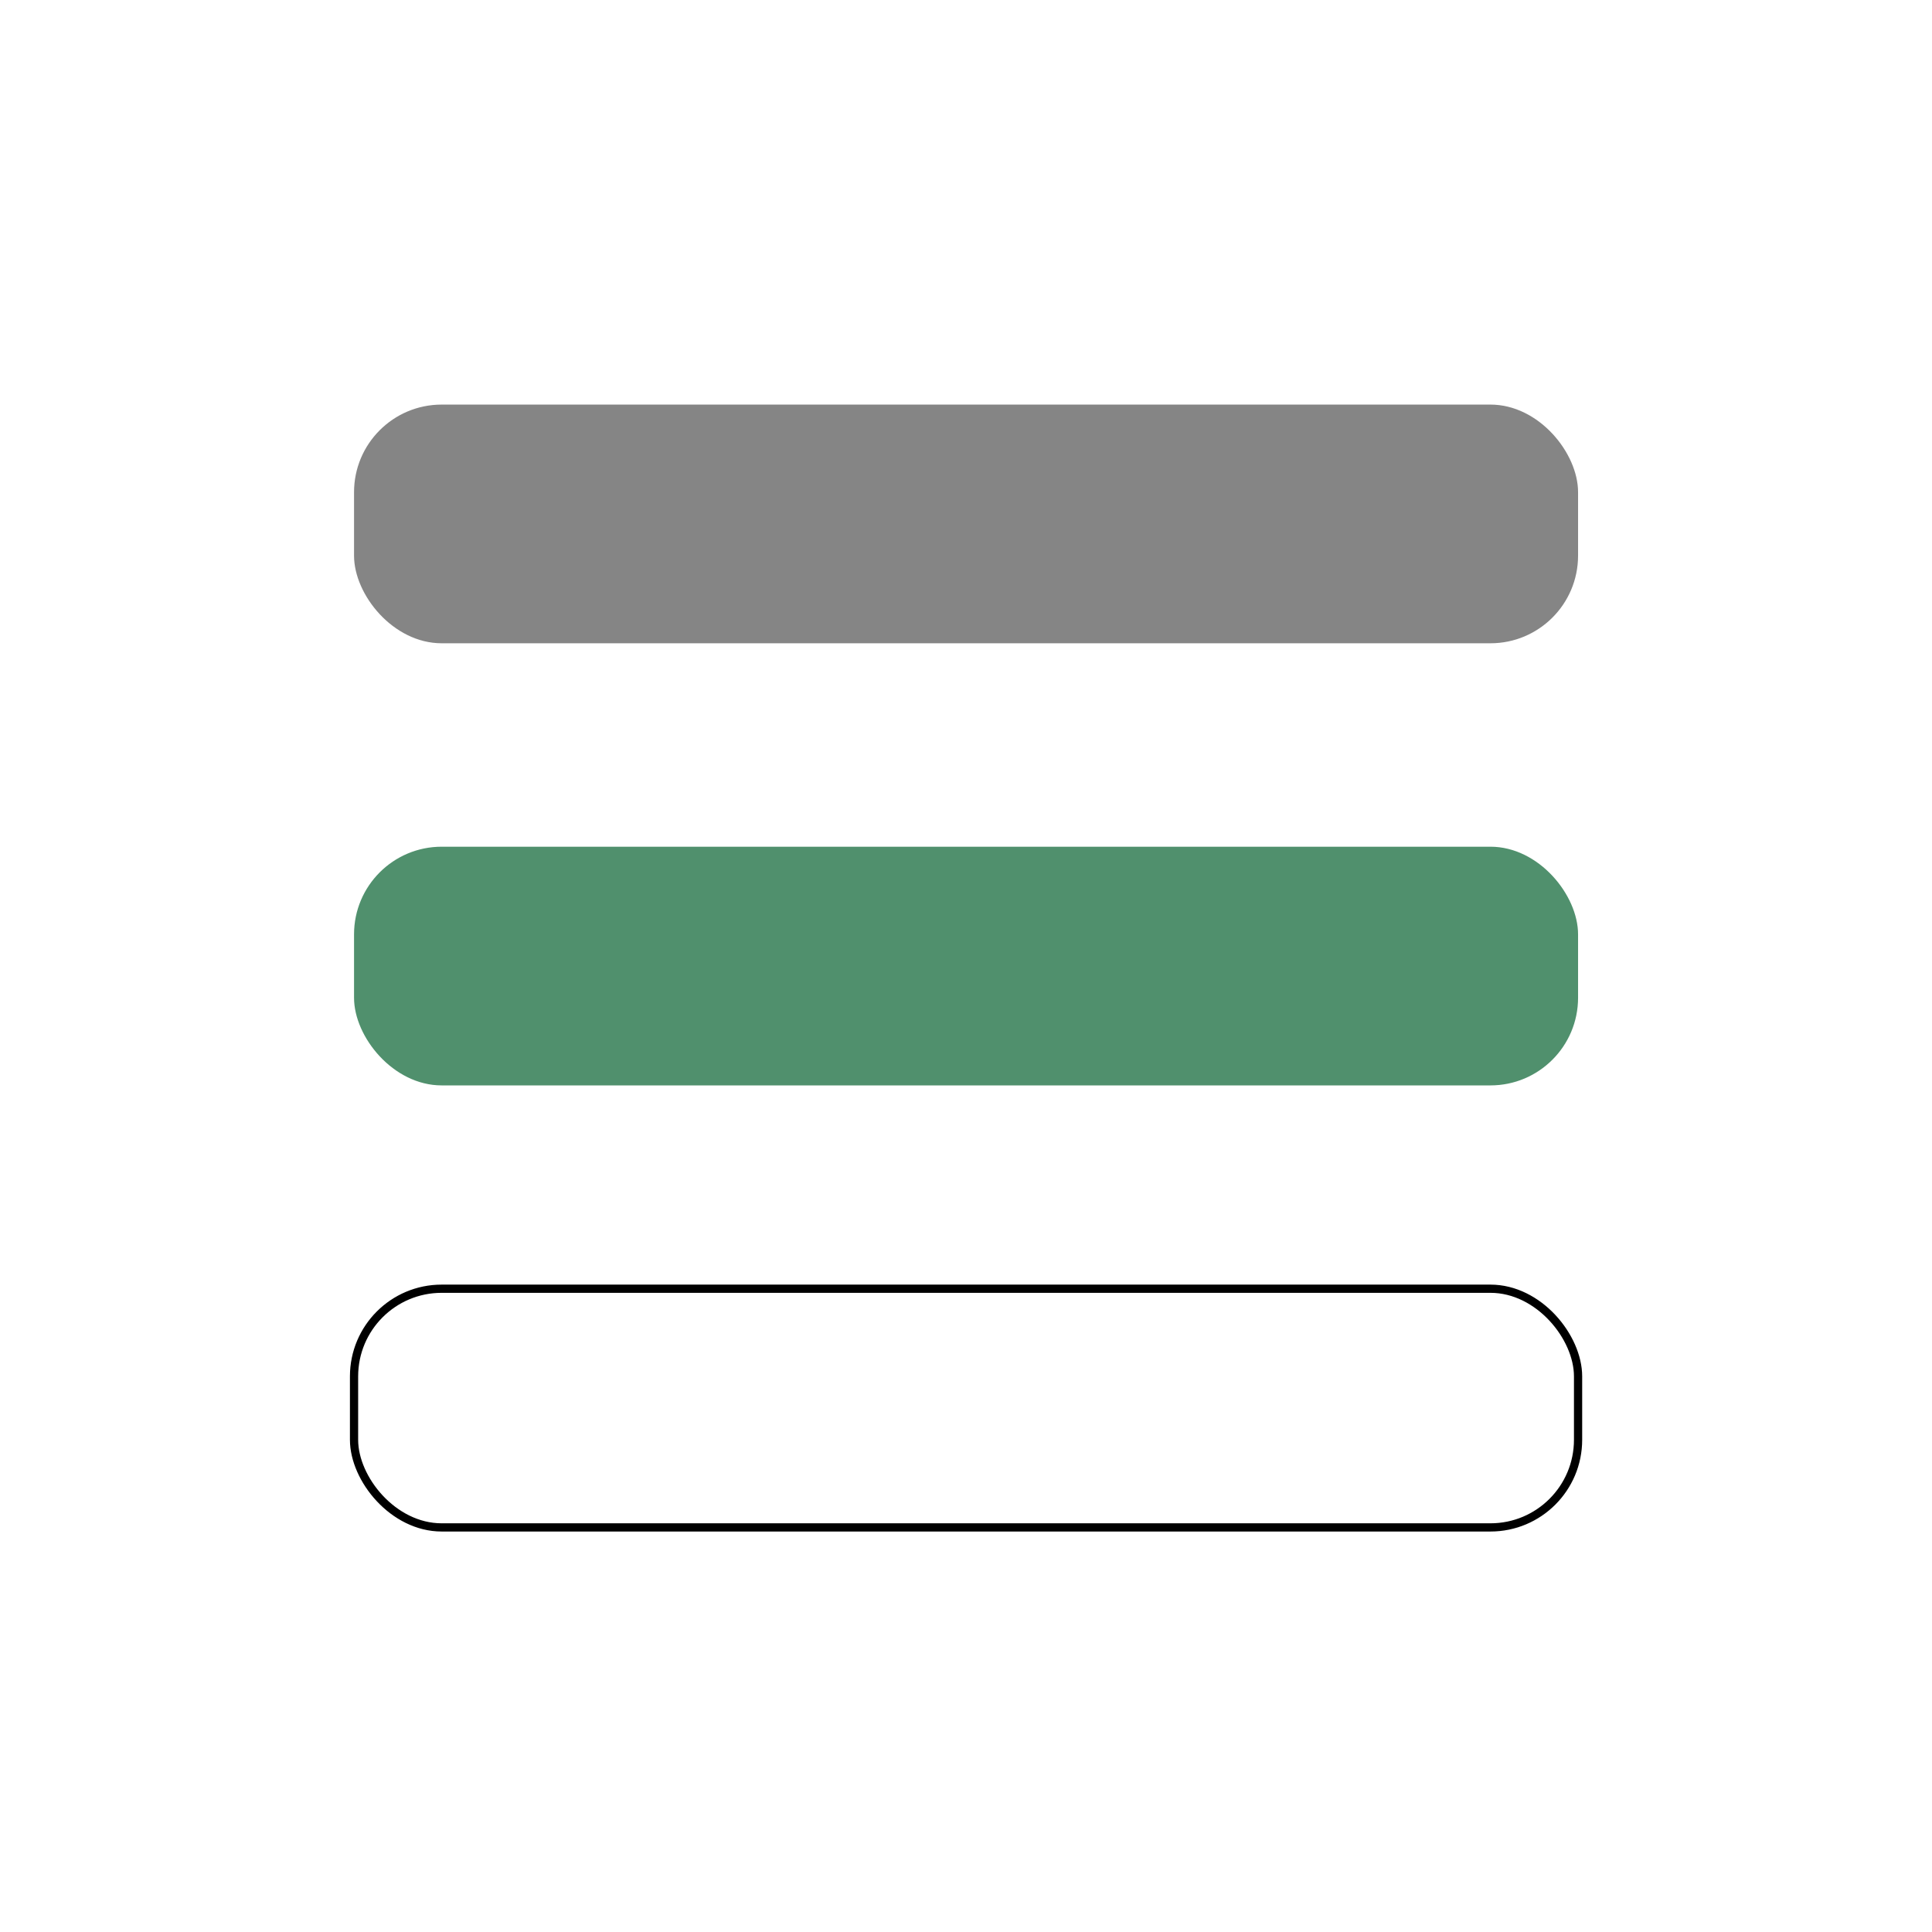 <?xml version="1.0" encoding="UTF-8" standalone="no"?>
<svg
   xmlns:dc="http://purl.org/dc/elements/1.1/"
   xmlns:cc="http://creativecommons.org/ns#"
   xmlns:rdf="http://www.w3.org/1999/02/22-rdf-syntax-ns#"
   xmlns:svg="http://www.w3.org/2000/svg"
   xmlns="http://www.w3.org/2000/svg"
   xmlns:sodipodi="http://sodipodi.sourceforge.net/DTD/sodipodi-0.dtd"
   xmlns:inkscape="http://www.inkscape.org/namespaces/inkscape"
   id="svg8"
   version="1.1"
   viewBox="0 0 16.933 16.933"
   height="64"
   width="64"
   sodipodi:docname="menu.svg"
   inkscape:version="0.92.3 (2405546, 2018-03-11)">
  <sodipodi:namedview
     pagecolor="#ffffff"
     bordercolor="#666666"
     borderopacity="1"
     objecttolerance="10"
     gridtolerance="10"
     guidetolerance="10"
     inkscape:pageopacity="0"
     inkscape:pageshadow="2"
     inkscape:window-width="2493"
     inkscape:window-height="1545"
     id="namedview871"
     showgrid="false"
     inkscape:zoom="21.0625"
     inkscape:cx="32"
     inkscape:cy="32"
     inkscape:window-x="67"
     inkscape:window-y="27"
     inkscape:window-maximized="1"
     inkscape:current-layer="svg8" />
  <defs
     id="defs2" />
  <rect
     style="opacity:1;fill:#50906d;fill-opacity:1;stroke:none;stroke-width:0.072;stroke-linejoin:round;stroke-miterlimit:4;stroke-dasharray:none;stroke-opacity:1"
     id="rect4520"
     class="hamburgers"
     width="10.728"
     height="2.092"
     x="3.103"
     y="7.421"
     ry="0.768" />
  <rect
     ry="0.768"
     y="3.546"
     x="3.103"
     height="2.092"
     width="10.728"
     id="rect955"
     style="opacity:0.48;fill:#000000;fill-opacity:1;stroke:none;stroke-width:0.072;stroke-linejoin:round;stroke-miterlimit:4;stroke-dasharray:none;stroke-opacity:1" />
  <rect
     ry="0.768"
     y="11.295"
     x="3.103"
     height="2.092"
     width="10.728"
     id="rect957"
     style="opacity:1;fill:none;fill-opacity:1;stroke:#000000;stroke-width:0.072;stroke-linejoin:round;stroke-miterlimit:4;stroke-dasharray:none;stroke-opacity:1" />
</svg>

